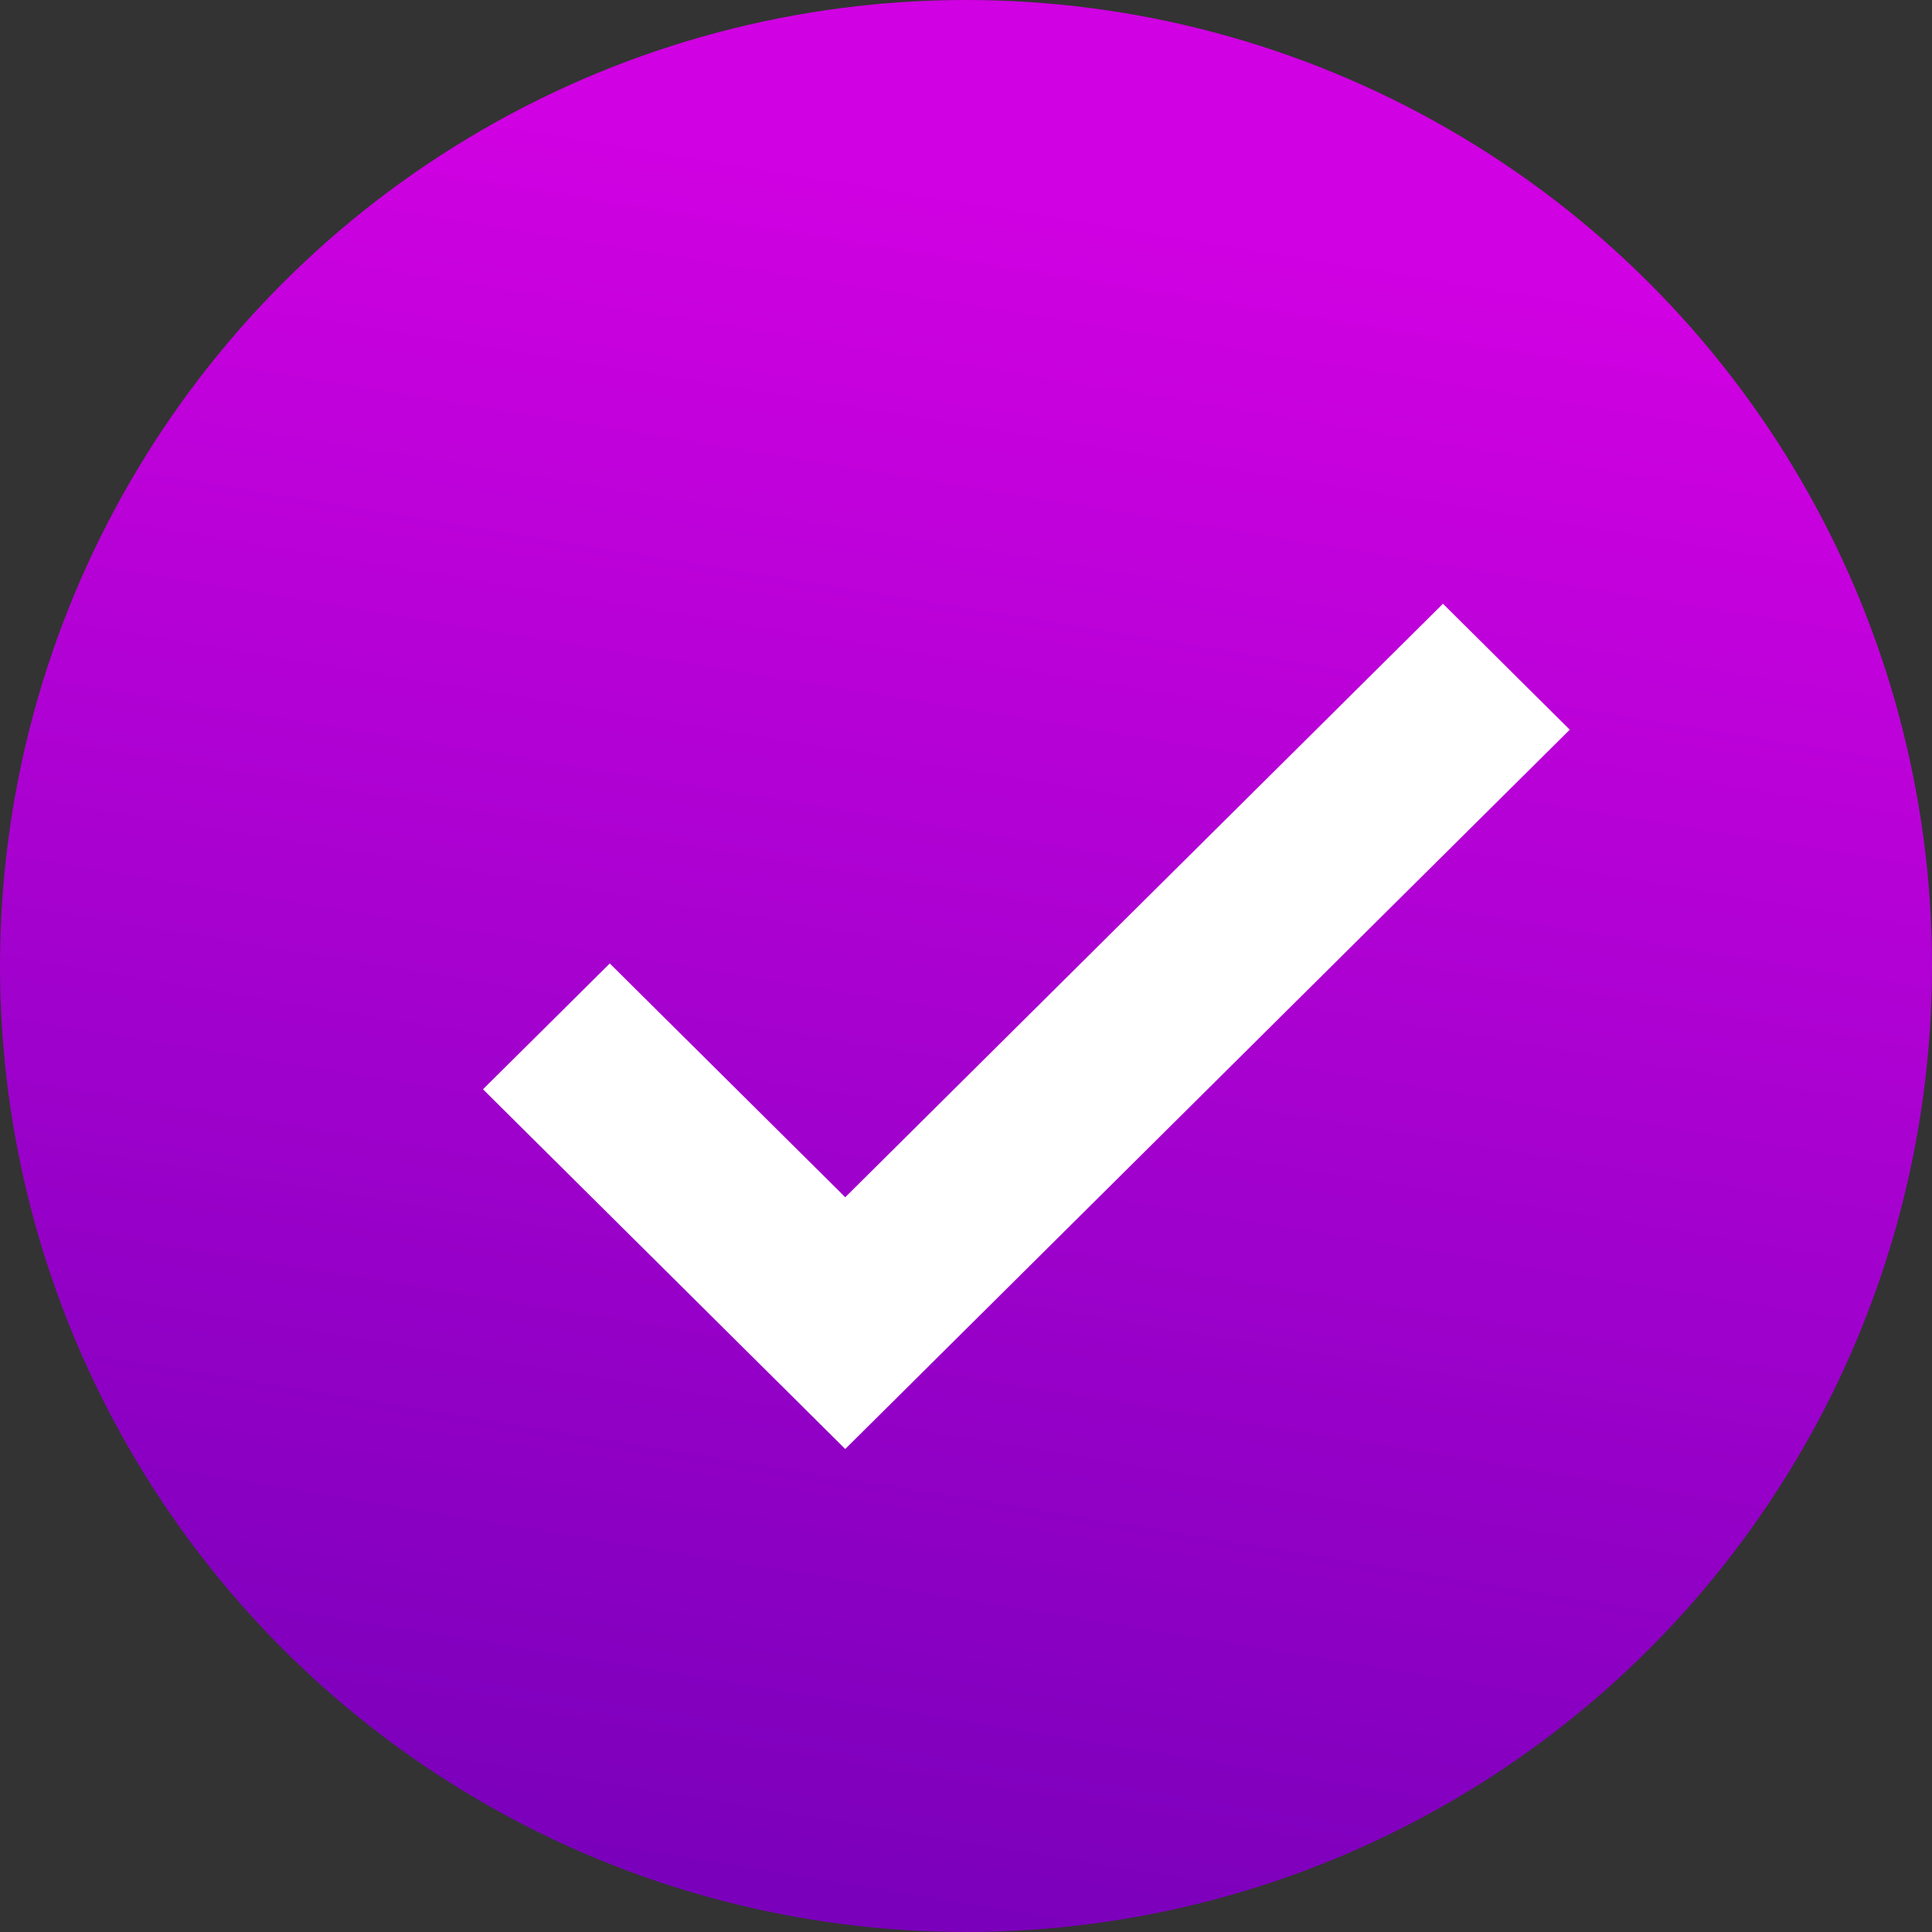 <svg width="16" height="16" viewBox="0 0 16 16" fill="none" xmlns="http://www.w3.org/2000/svg">
<rect x="0" y="0" width="16" height="16" fill="#333333" stroke="none"/>
<circle cx="8" cy="8" r="8" fill="url(#paint0_linear_23_1482)"/>
<path d="M7 12L4 9.021L5.05 7.979L7 9.915L11.95 5L13 6.043L7 12Z" fill="white"/>
<defs>
<linearGradient id="paint0_linear_23_1482" x1="10.325" y1="20.404" x2="13.269" y2="2.467" gradientUnits="userSpaceOnUse">
<stop stop-color="#6200B0"/>
<stop offset="1" stop-color="#D001E2"/>
</linearGradient>
</defs>
</svg>
